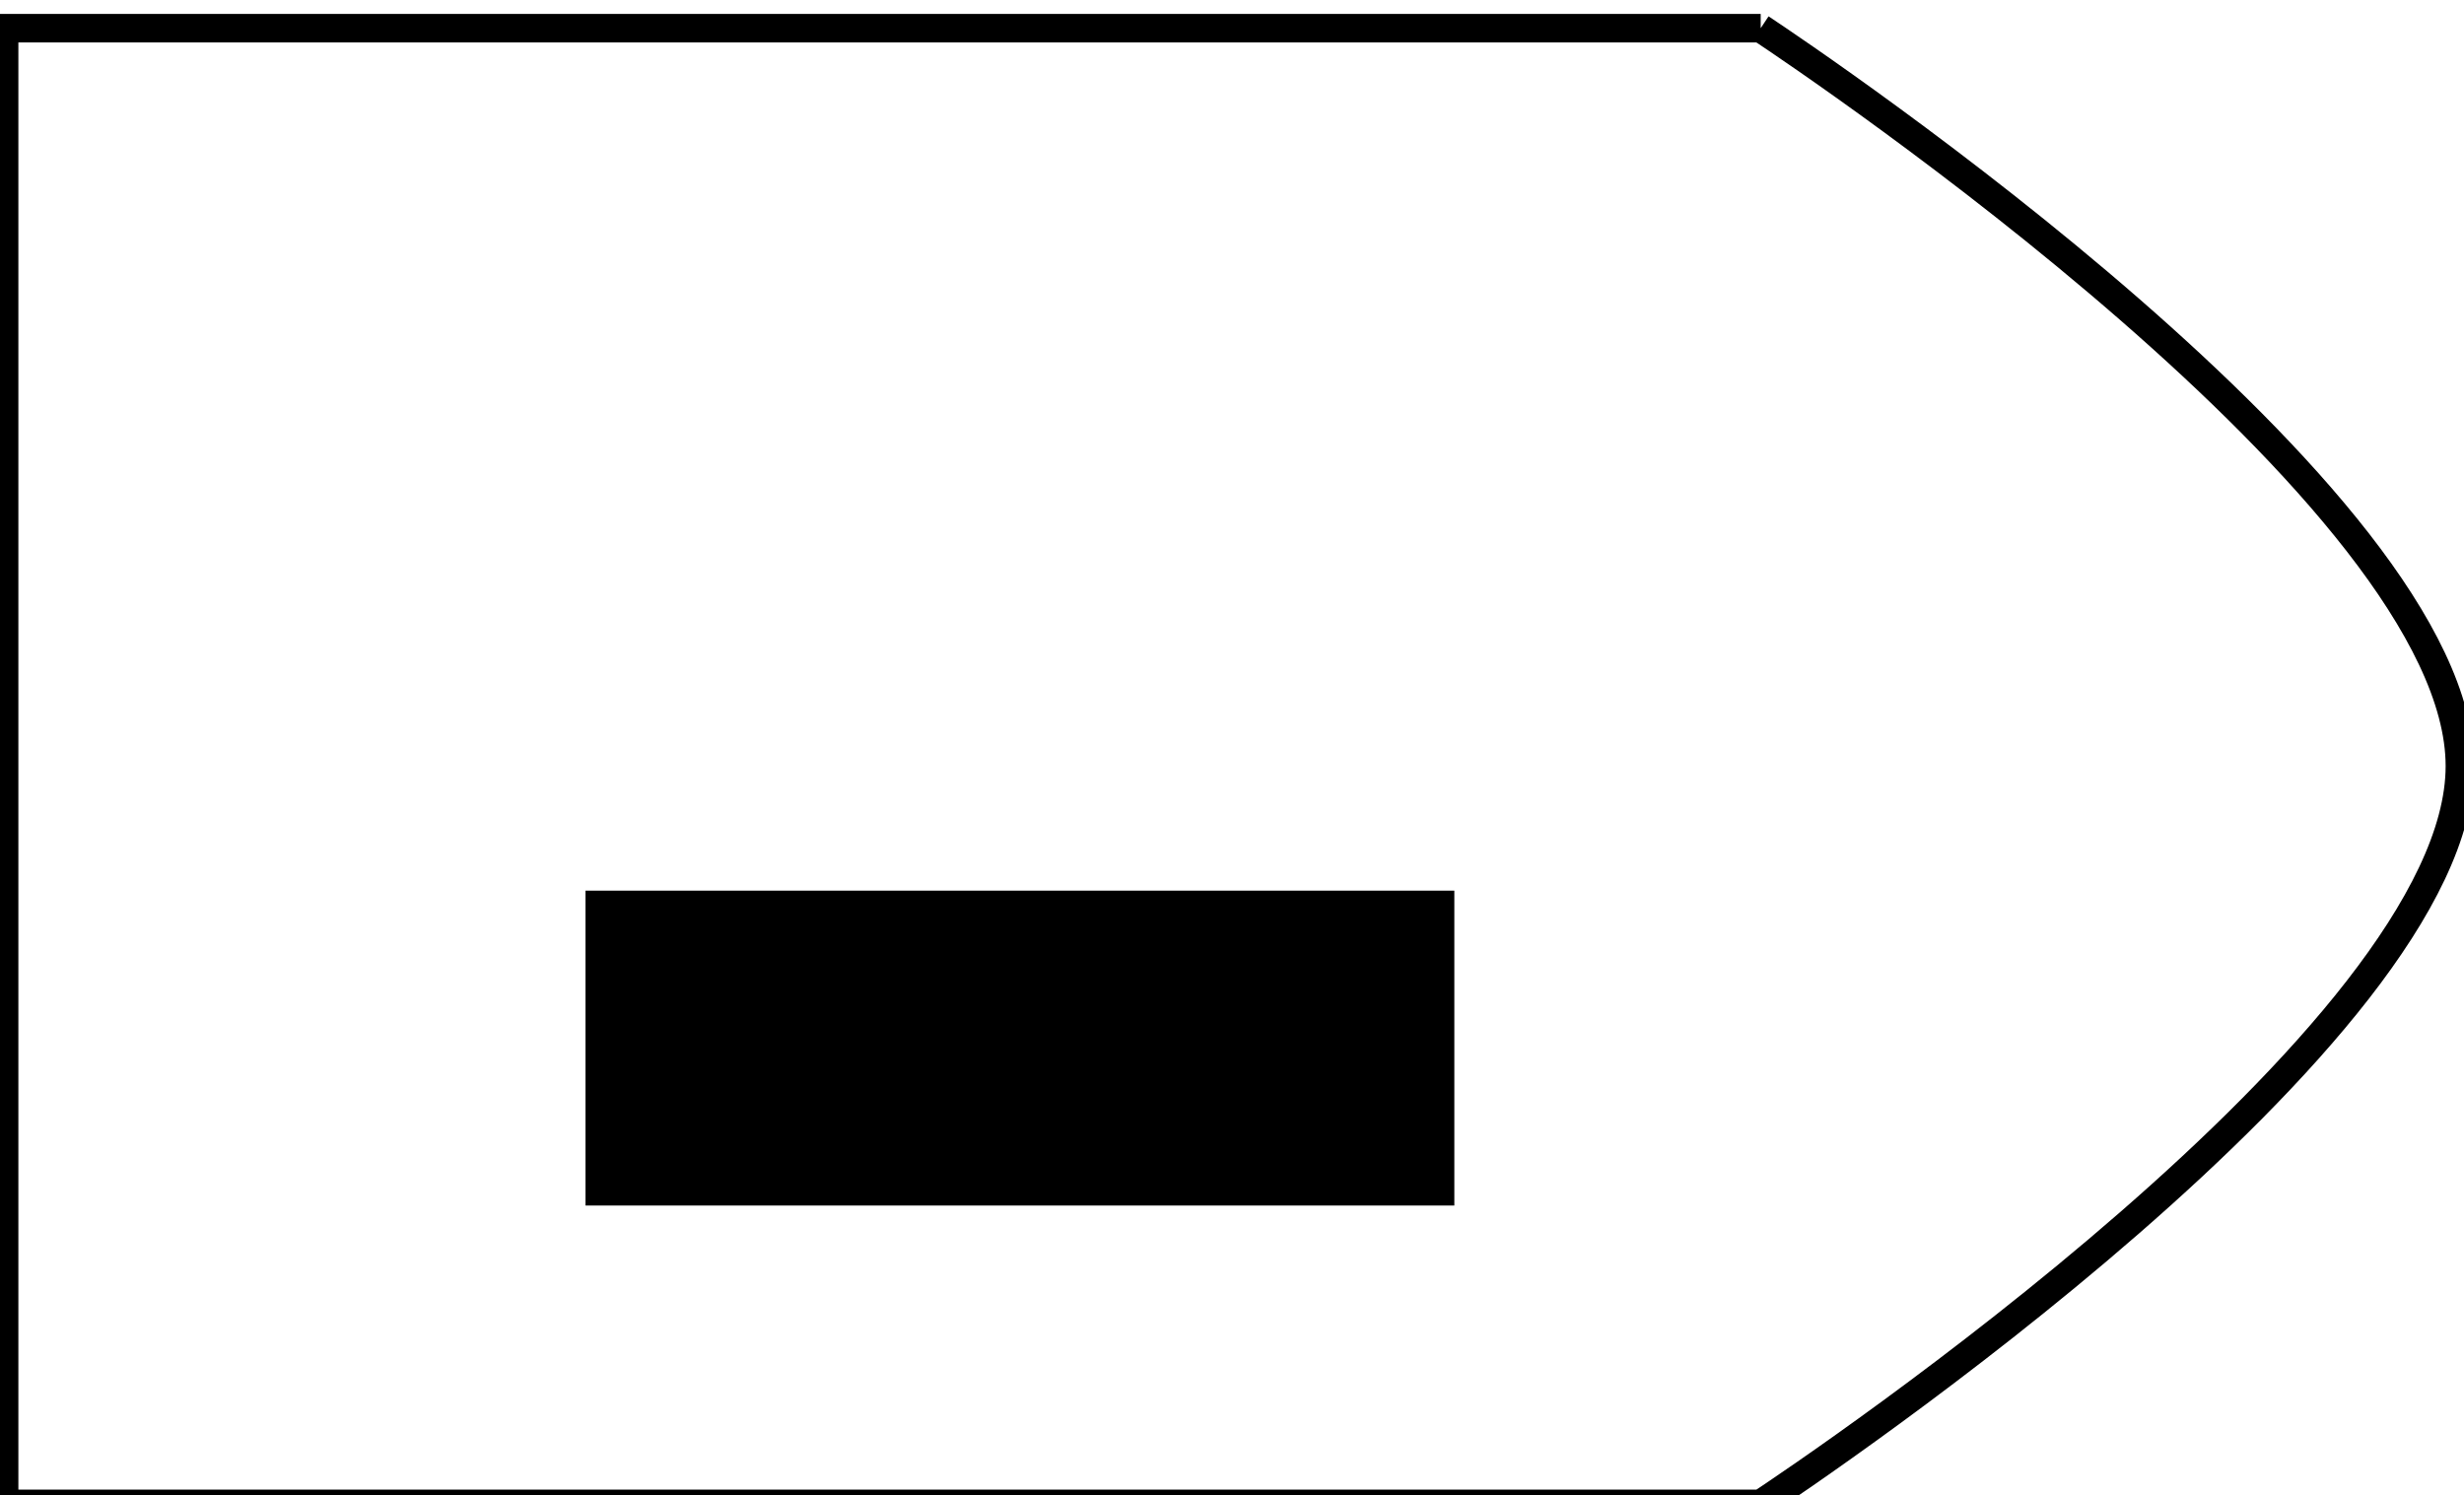 <?xml version="1.0" encoding="utf-8"?>
<!-- Generator: Adobe Illustrator 25.0.0, SVG Export Plug-In . SVG Version: 6.00 Build 0)  -->
<svg version="1.1" xmlns="http://www.w3.org/2000/svg" xmlns:xlink="http://www.w3.org/1999/xlink" x="0px" y="0px"
	 viewBox="0 0 173 105" style="enable-background:new 0 0 173 105;" xml:space="preserve">
<style type="text/css">
	.st0{display:none;}
	.st1{display:inline;fill:#59778E;}
	.st2{fill:#000000;}
	.st3{fill:none;stroke:#000000;stroke-width:2;stroke-miterlimit:10;}
	.st4{display:inline;}
	.st5{clip-path:url(#SVGID_1_);}
	.st6{clip-path:url(#SVGID_3_);}
</style>
<g id="Camada_2" class="st0">
	<rect x="-911.5" y="-209.5" class="st1" width="2668" height="1089"/>
</g>
<g id="Camada_1">
	<path class="st3" d="M123.62,1.98c3.59,2.38,49.09,32.97,49.09,51.81s-45.49,49.43-49.09,51.81H0.29V1.98H123.62"/>
	<g>
		<rect x="41.11" y="62.54" class="st2" width="61" height="22.11"/>
	</g>
</g>
<g id="Camada_3" class="st0">
</g>
</svg>
